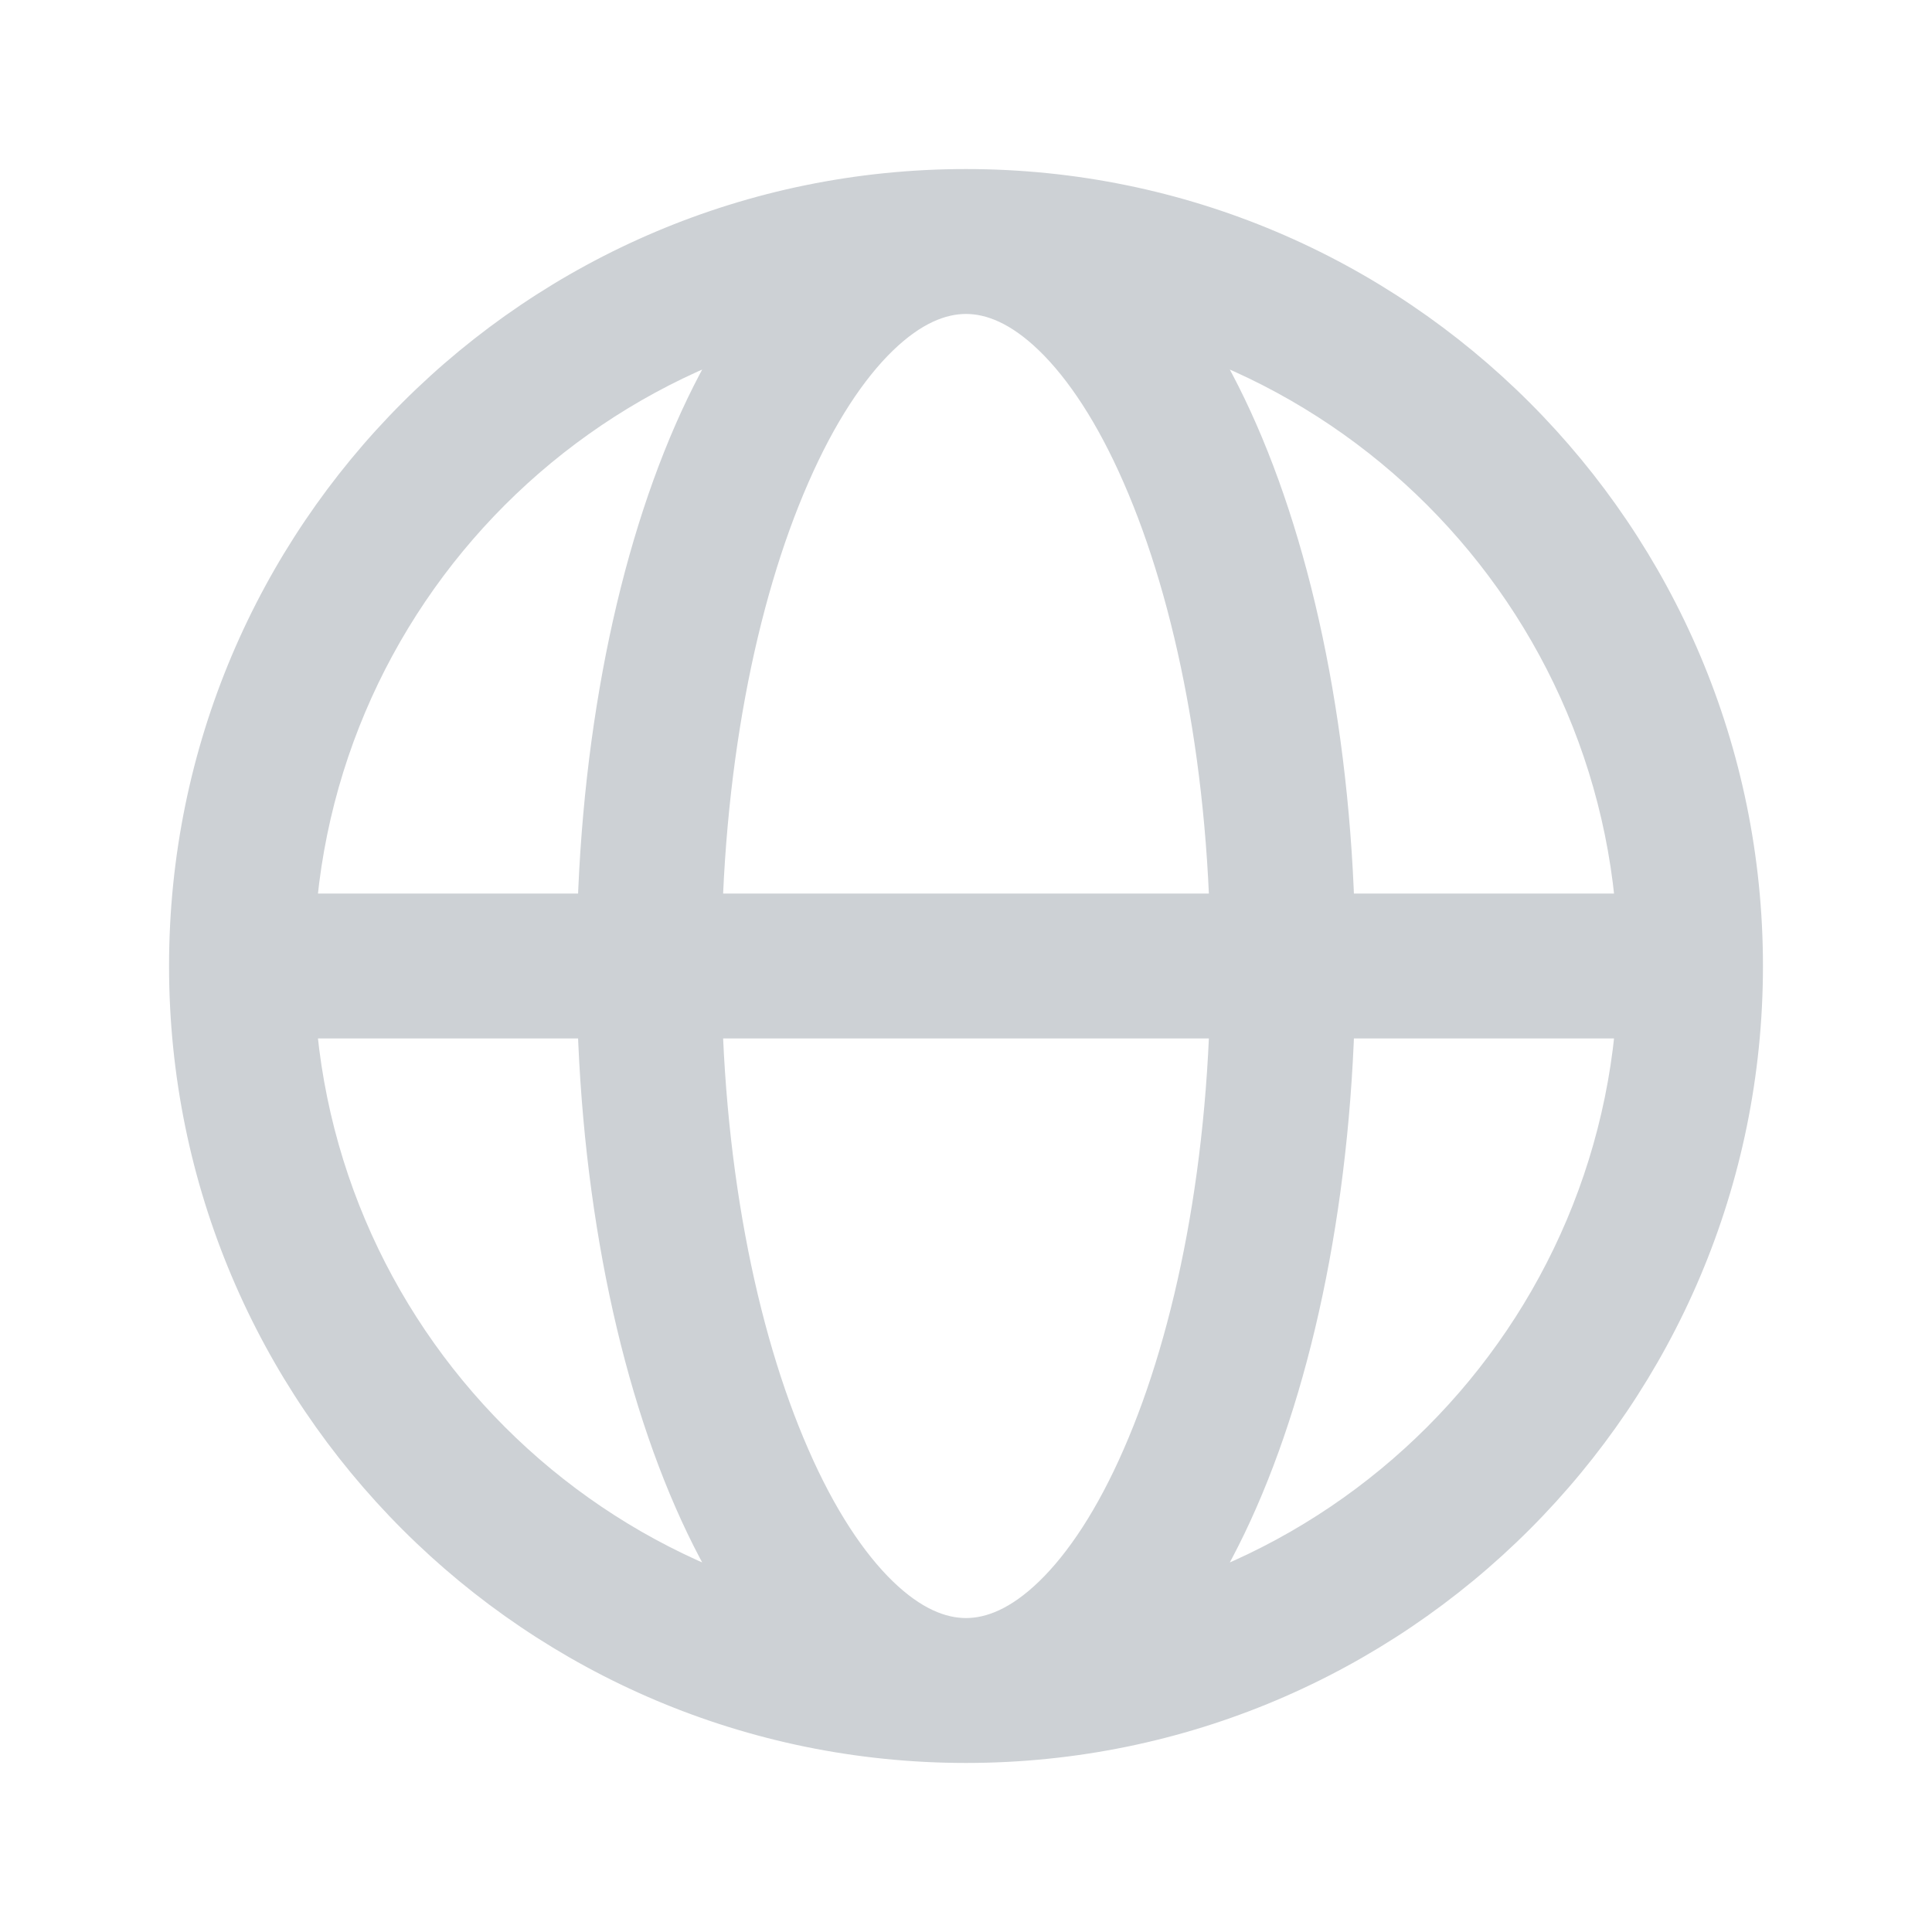 <svg width="16" height="16" viewBox="0 0 16 16" fill="none" xmlns="http://www.w3.org/2000/svg">
<g id="home icon">
<path id="Icon" d="M13.625 8.6C13.956 8.6 14.225 8.331 14.225 8C14.225 7.669 13.956 7.4 13.625 7.4V8.6ZM13.4 8C13.4 10.982 10.982 13.4 8 13.4V14.6C11.645 14.6 14.6 11.645 14.6 8H13.4ZM8 13.4C5.018 13.4 2.6 10.982 2.6 8H1.4C1.4 11.645 4.355 14.6 8 14.6V13.4ZM2.6 8C2.6 5.018 5.018 2.6 8 2.6V1.4C4.355 1.4 1.4 4.355 1.4 8H2.6ZM8 2.6C10.982 2.6 13.4 5.018 13.4 8H14.6C14.6 4.355 11.645 1.4 8 1.4V2.6ZM8 13.4C7.836 13.4 7.633 13.327 7.395 13.097C7.155 12.865 6.911 12.5 6.694 12.002C6.259 11.009 5.975 9.594 5.975 8H4.775C4.775 9.72 5.079 11.305 5.594 12.483C5.851 13.071 6.173 13.585 6.561 13.96C6.952 14.338 7.439 14.6 8 14.6V13.4ZM5.975 8C5.975 6.406 6.259 4.991 6.694 3.998C6.911 3.5 7.155 3.135 7.395 2.903C7.633 2.673 7.836 2.6 8 2.6V1.4C7.439 1.4 6.952 1.662 6.561 2.04C6.173 2.415 5.851 2.929 5.594 3.517C5.079 4.695 4.775 6.28 4.775 8H5.975ZM8 14.6C8.561 14.6 9.048 14.338 9.439 13.96C9.827 13.585 10.149 13.071 10.406 12.483C10.921 11.305 11.225 9.72 11.225 8H10.025C10.025 9.594 9.741 11.009 9.306 12.002C9.089 12.5 8.845 12.865 8.605 13.097C8.367 13.327 8.164 13.4 8 13.4V14.6ZM11.225 8C11.225 6.28 10.921 4.695 10.406 3.517C10.149 2.929 9.827 2.415 9.439 2.04C9.048 1.662 8.561 1.4 8 1.4V2.6C8.164 2.6 8.367 2.673 8.605 2.903C8.845 3.135 9.089 3.5 9.306 3.998C9.741 4.991 10.025 6.406 10.025 8H11.225ZM2 8.6L13.625 8.6V7.4L2 7.4L2 8.6Z" fill="#CDD1D5"/>
</g>
</svg>
